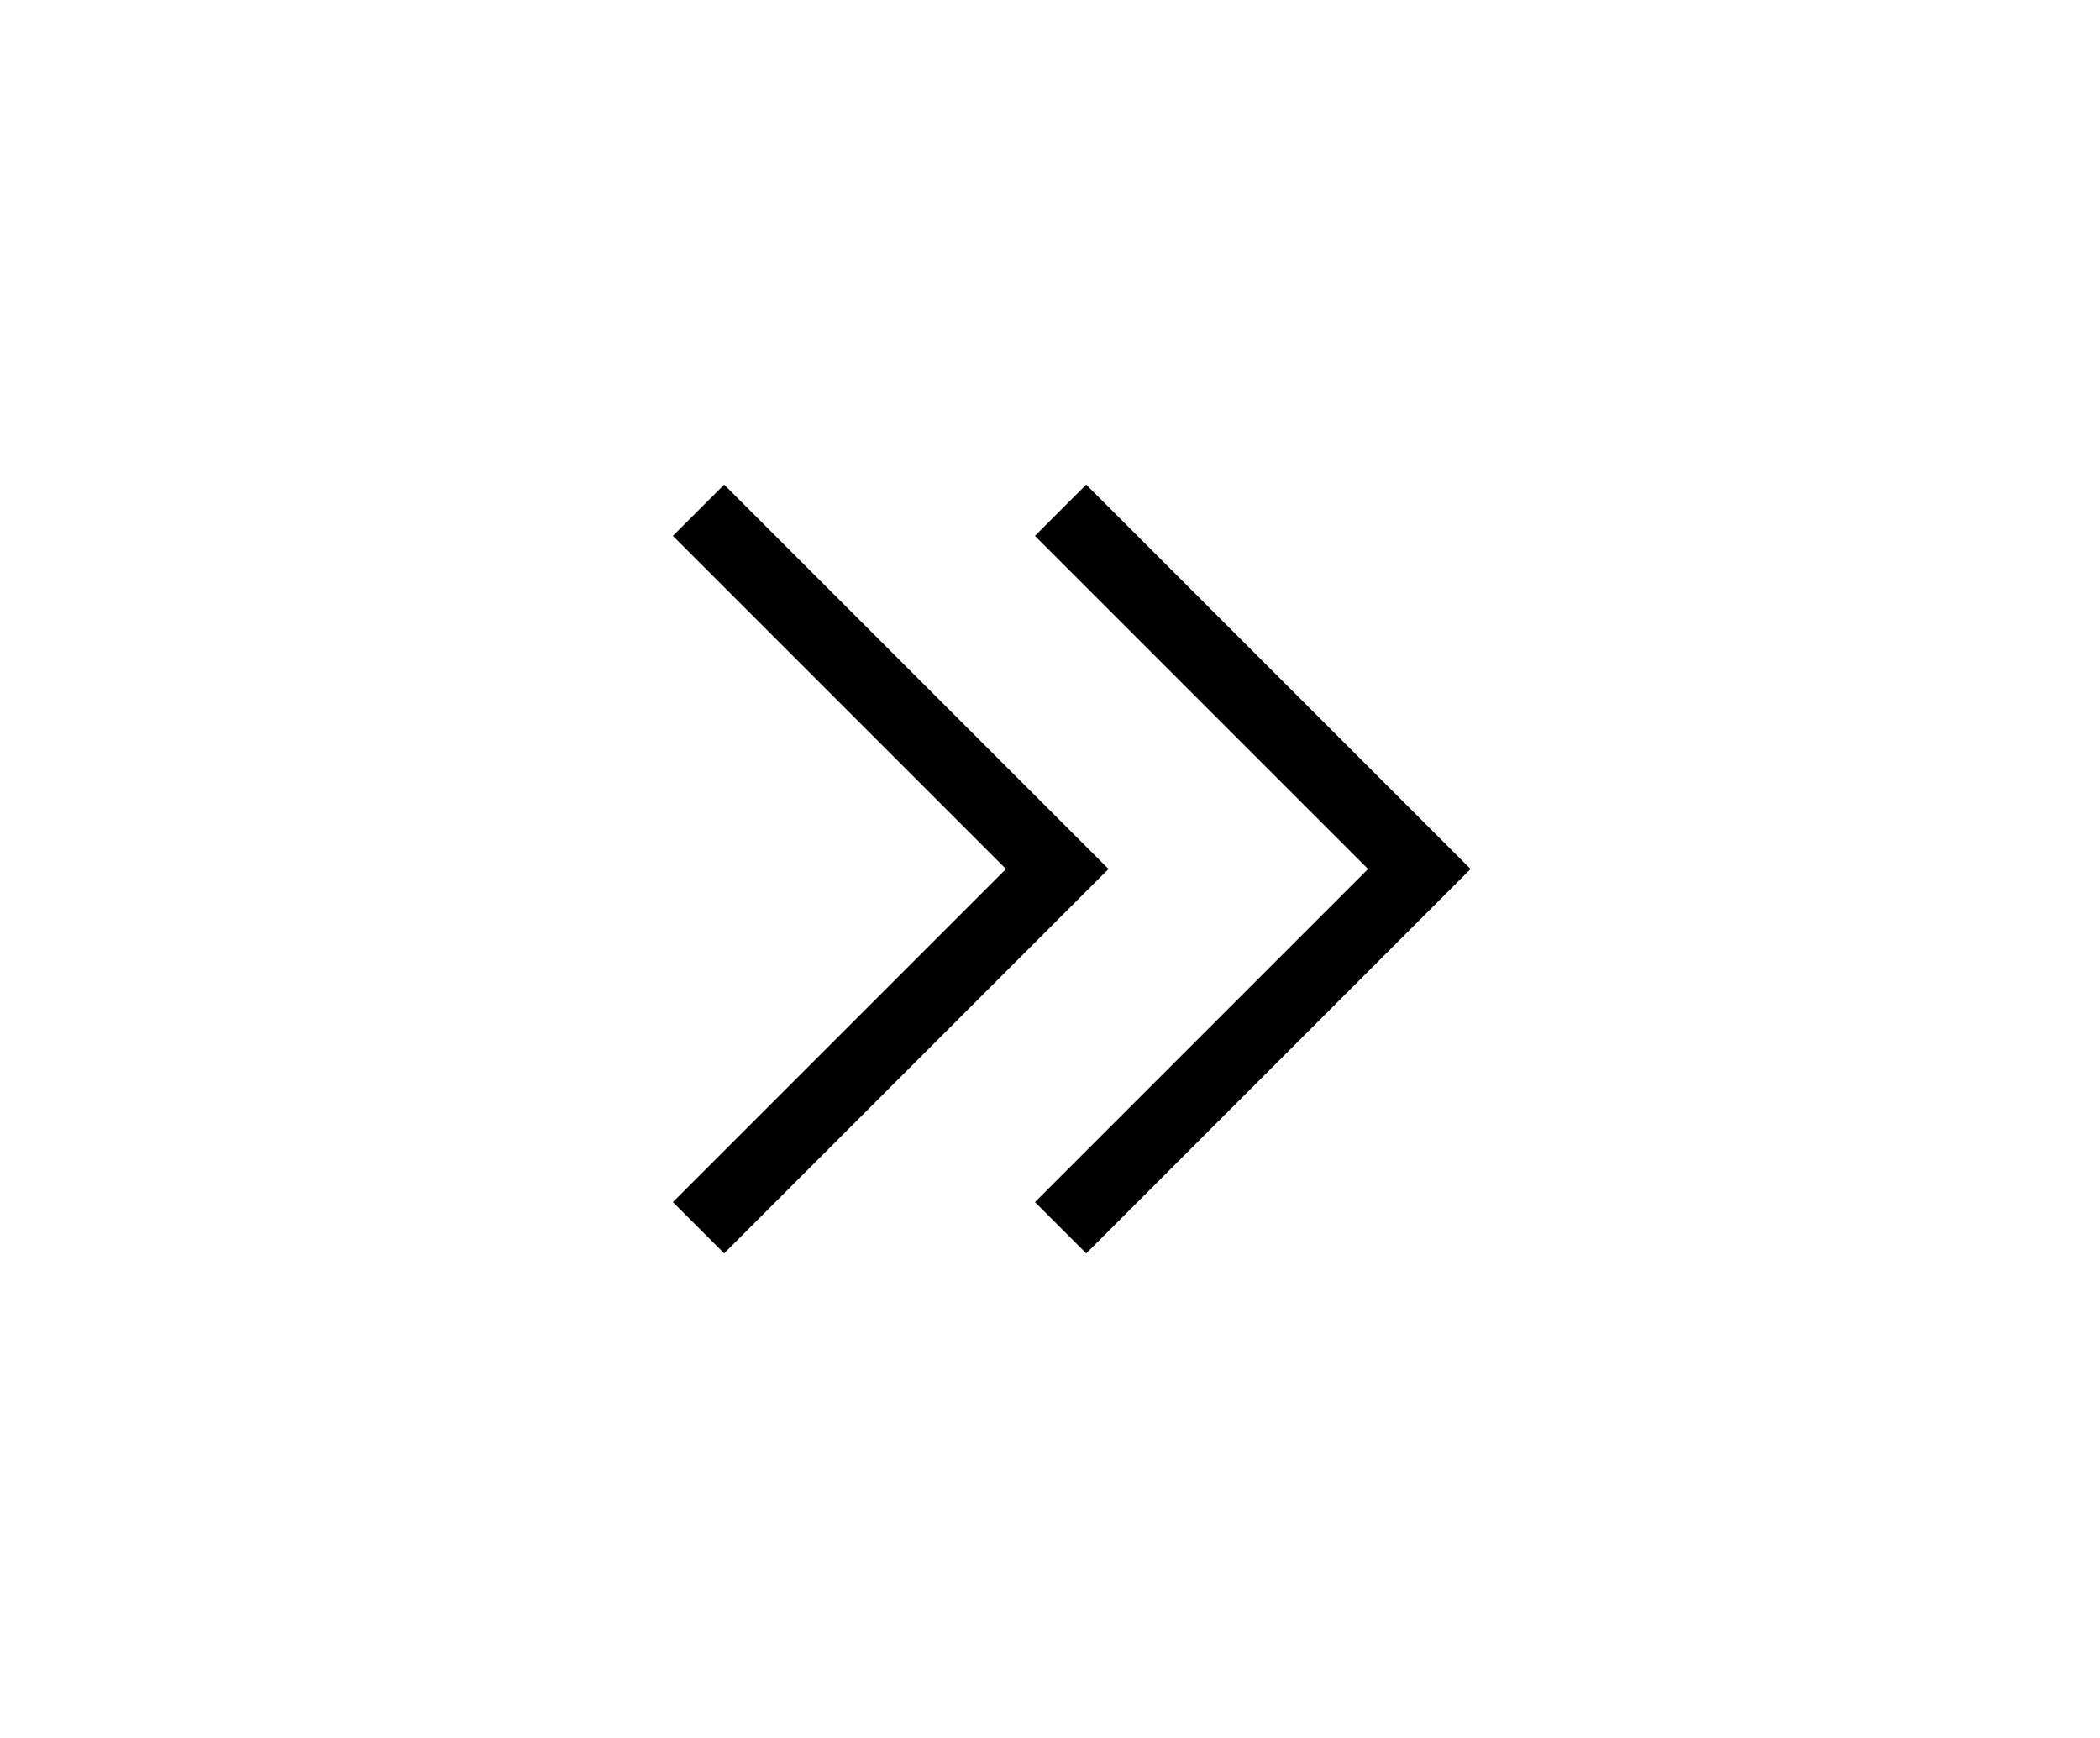 <svg
        width="29"
        height="24"
        viewBox="0 0 29 24"
        xmlns="http://www.w3.org/2000/svg"
>
    <g clip-path="url(#arrow-right)" fill="black">
        <path
                d="M15 17.308L20.308 12L15 6.692L14.292 7.4L18.892 12L14.292 16.6L15 17.308Z"
                fill="black"/>
        <path
                d="M10 17.308L15.308 12L10 6.692L9.292 7.4L13.892 12L9.292 16.6L10 17.308Z"
                fill="black"
        />
    </g>
</svg>
